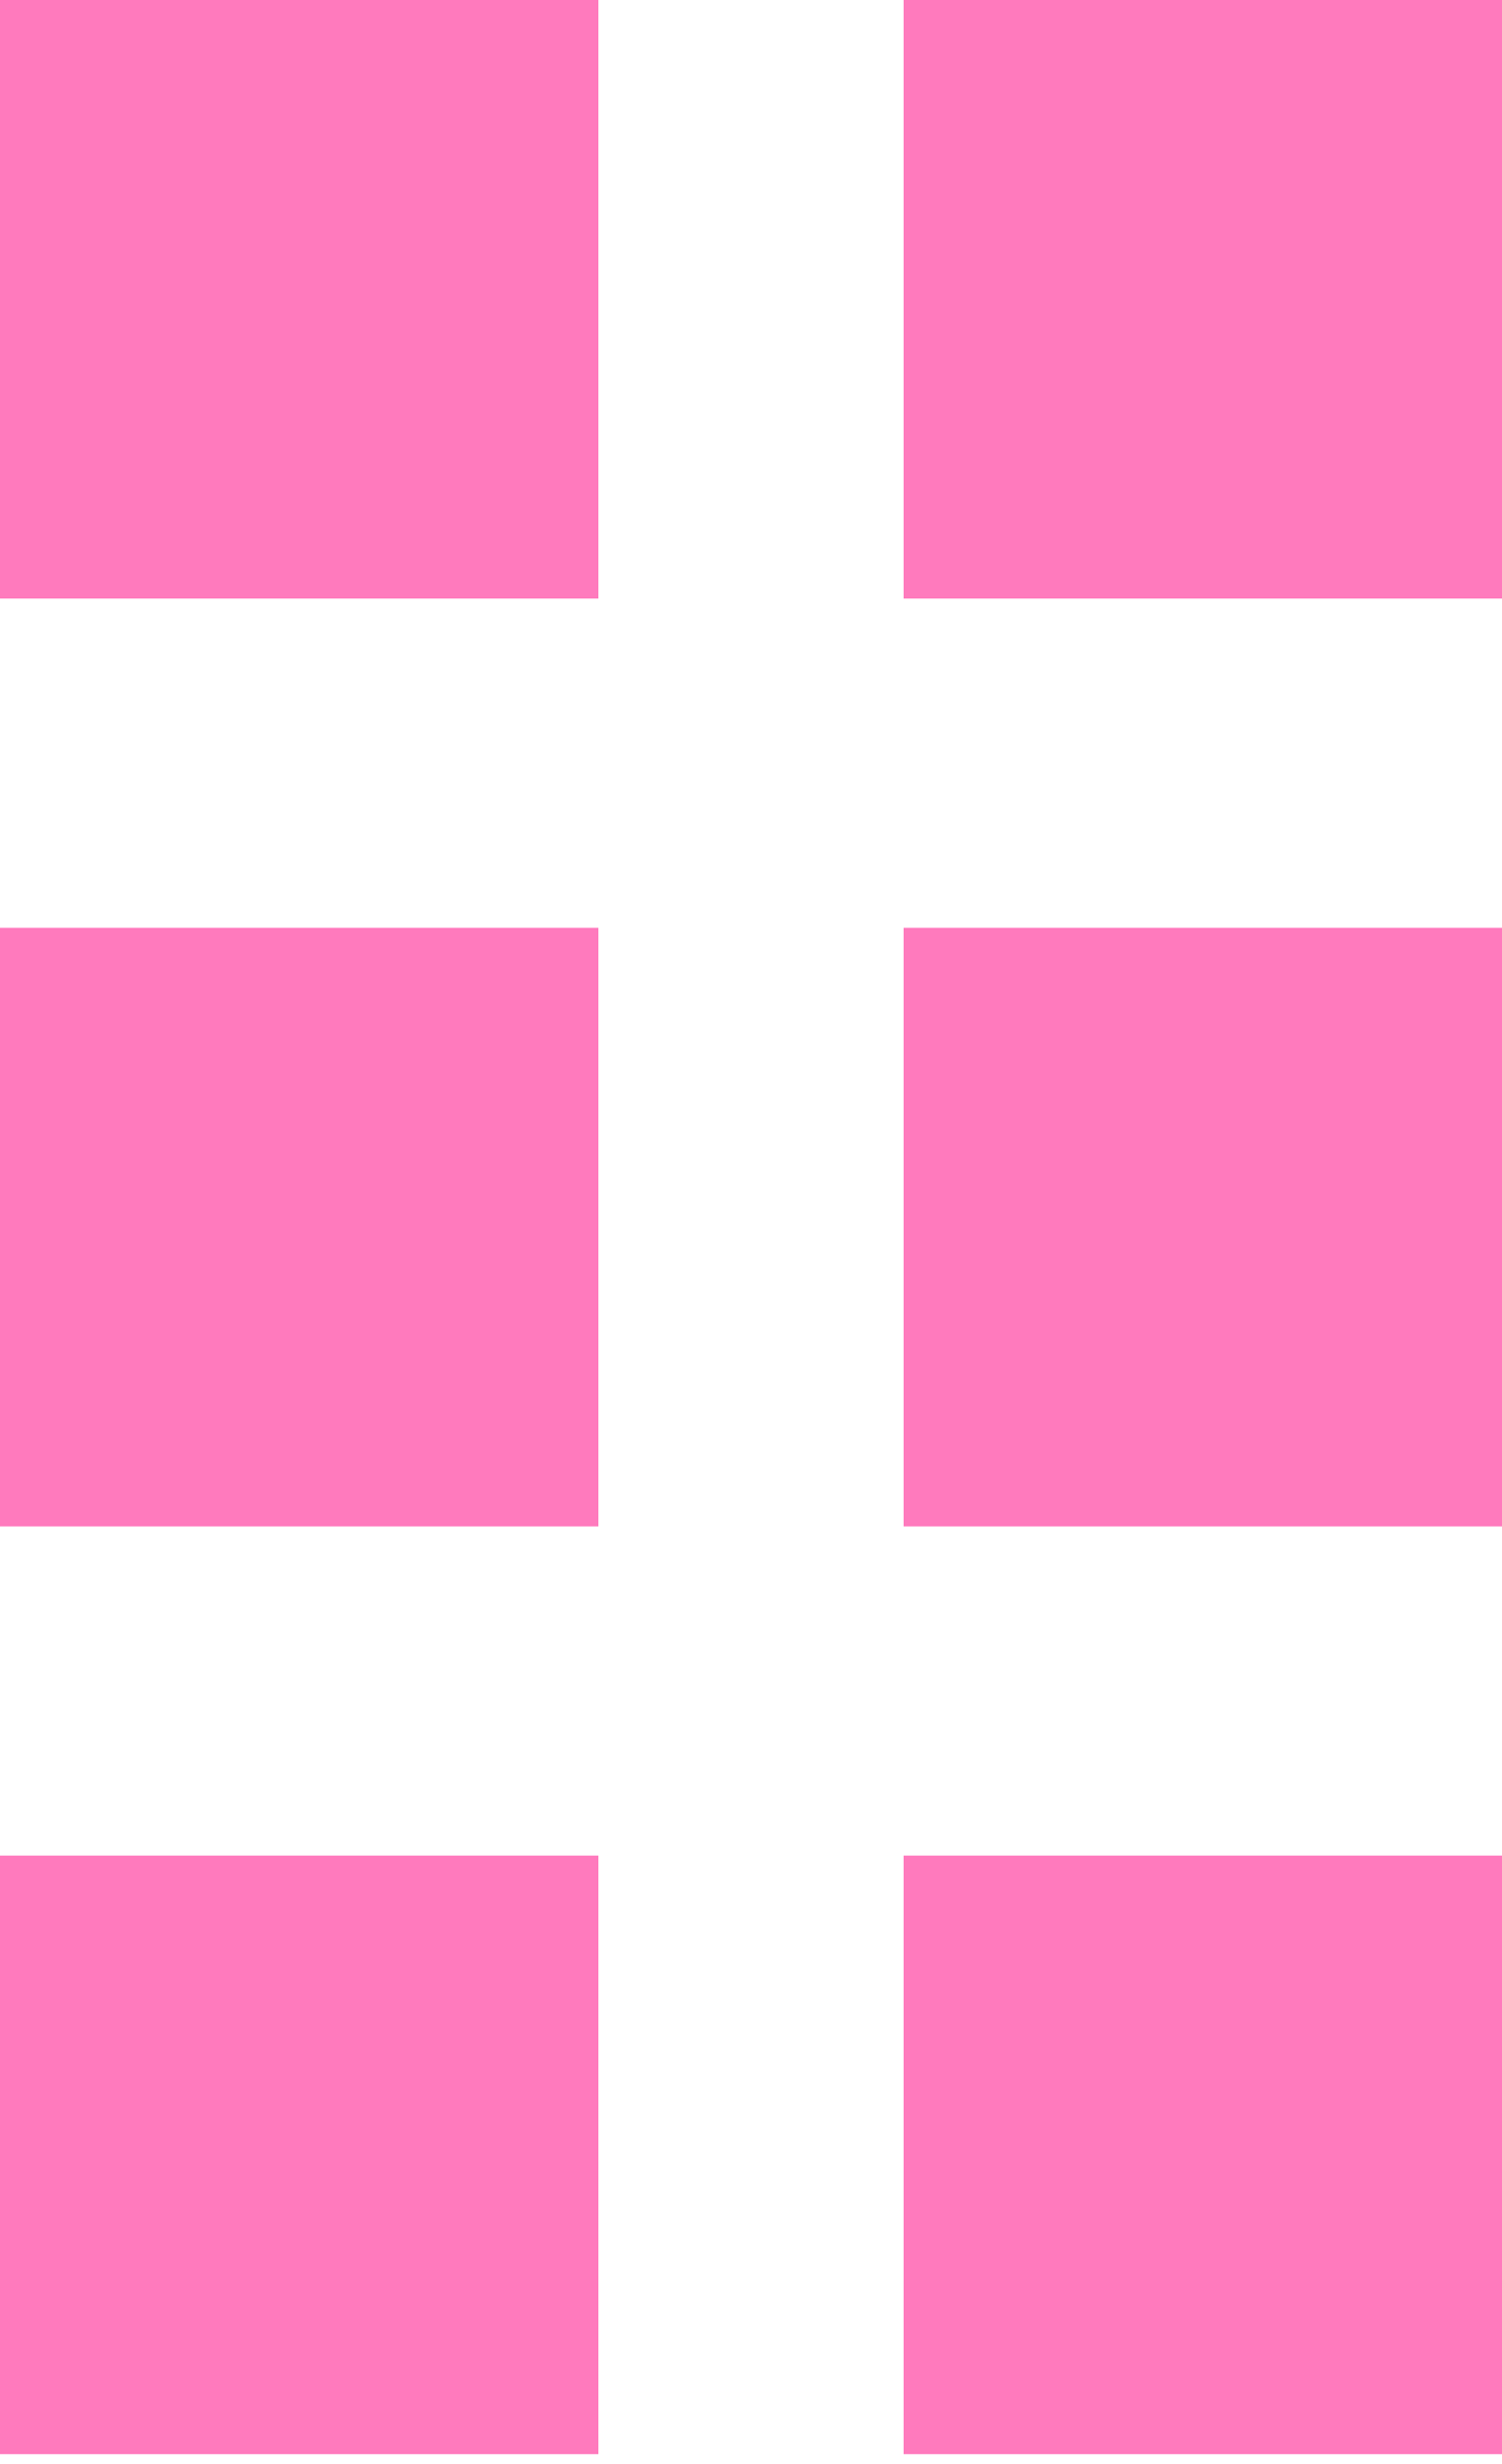 <svg width="50" height="82" viewBox="0 0 50 82" fill="none" xmlns="http://www.w3.org/2000/svg">
<path d="M0 0H19.92V19.92H0V0Z" fill="#FF69B4" fill-opacity="0.88"/>
<path d="M30.08 0H50V19.92H30.08V0Z" fill="#FF69B4" fill-opacity="0.88"/>
<path d="M30.08 61.753H50V81.673H30.08V61.753Z" fill="#FF69B4" fill-opacity="0.88"/>
<path d="M0 61.753H19.92V81.673H0V61.753Z" fill="#FF69B4" fill-opacity="0.88"/>
<path d="M30.08 30.877H50V50.797H30.08V30.877Z" fill="#FF69B4" fill-opacity="0.88"/>
<path d="M0 30.877H19.92V50.797H0V30.877Z" fill="#FF69B4" fill-opacity="0.88"/>
</svg>
